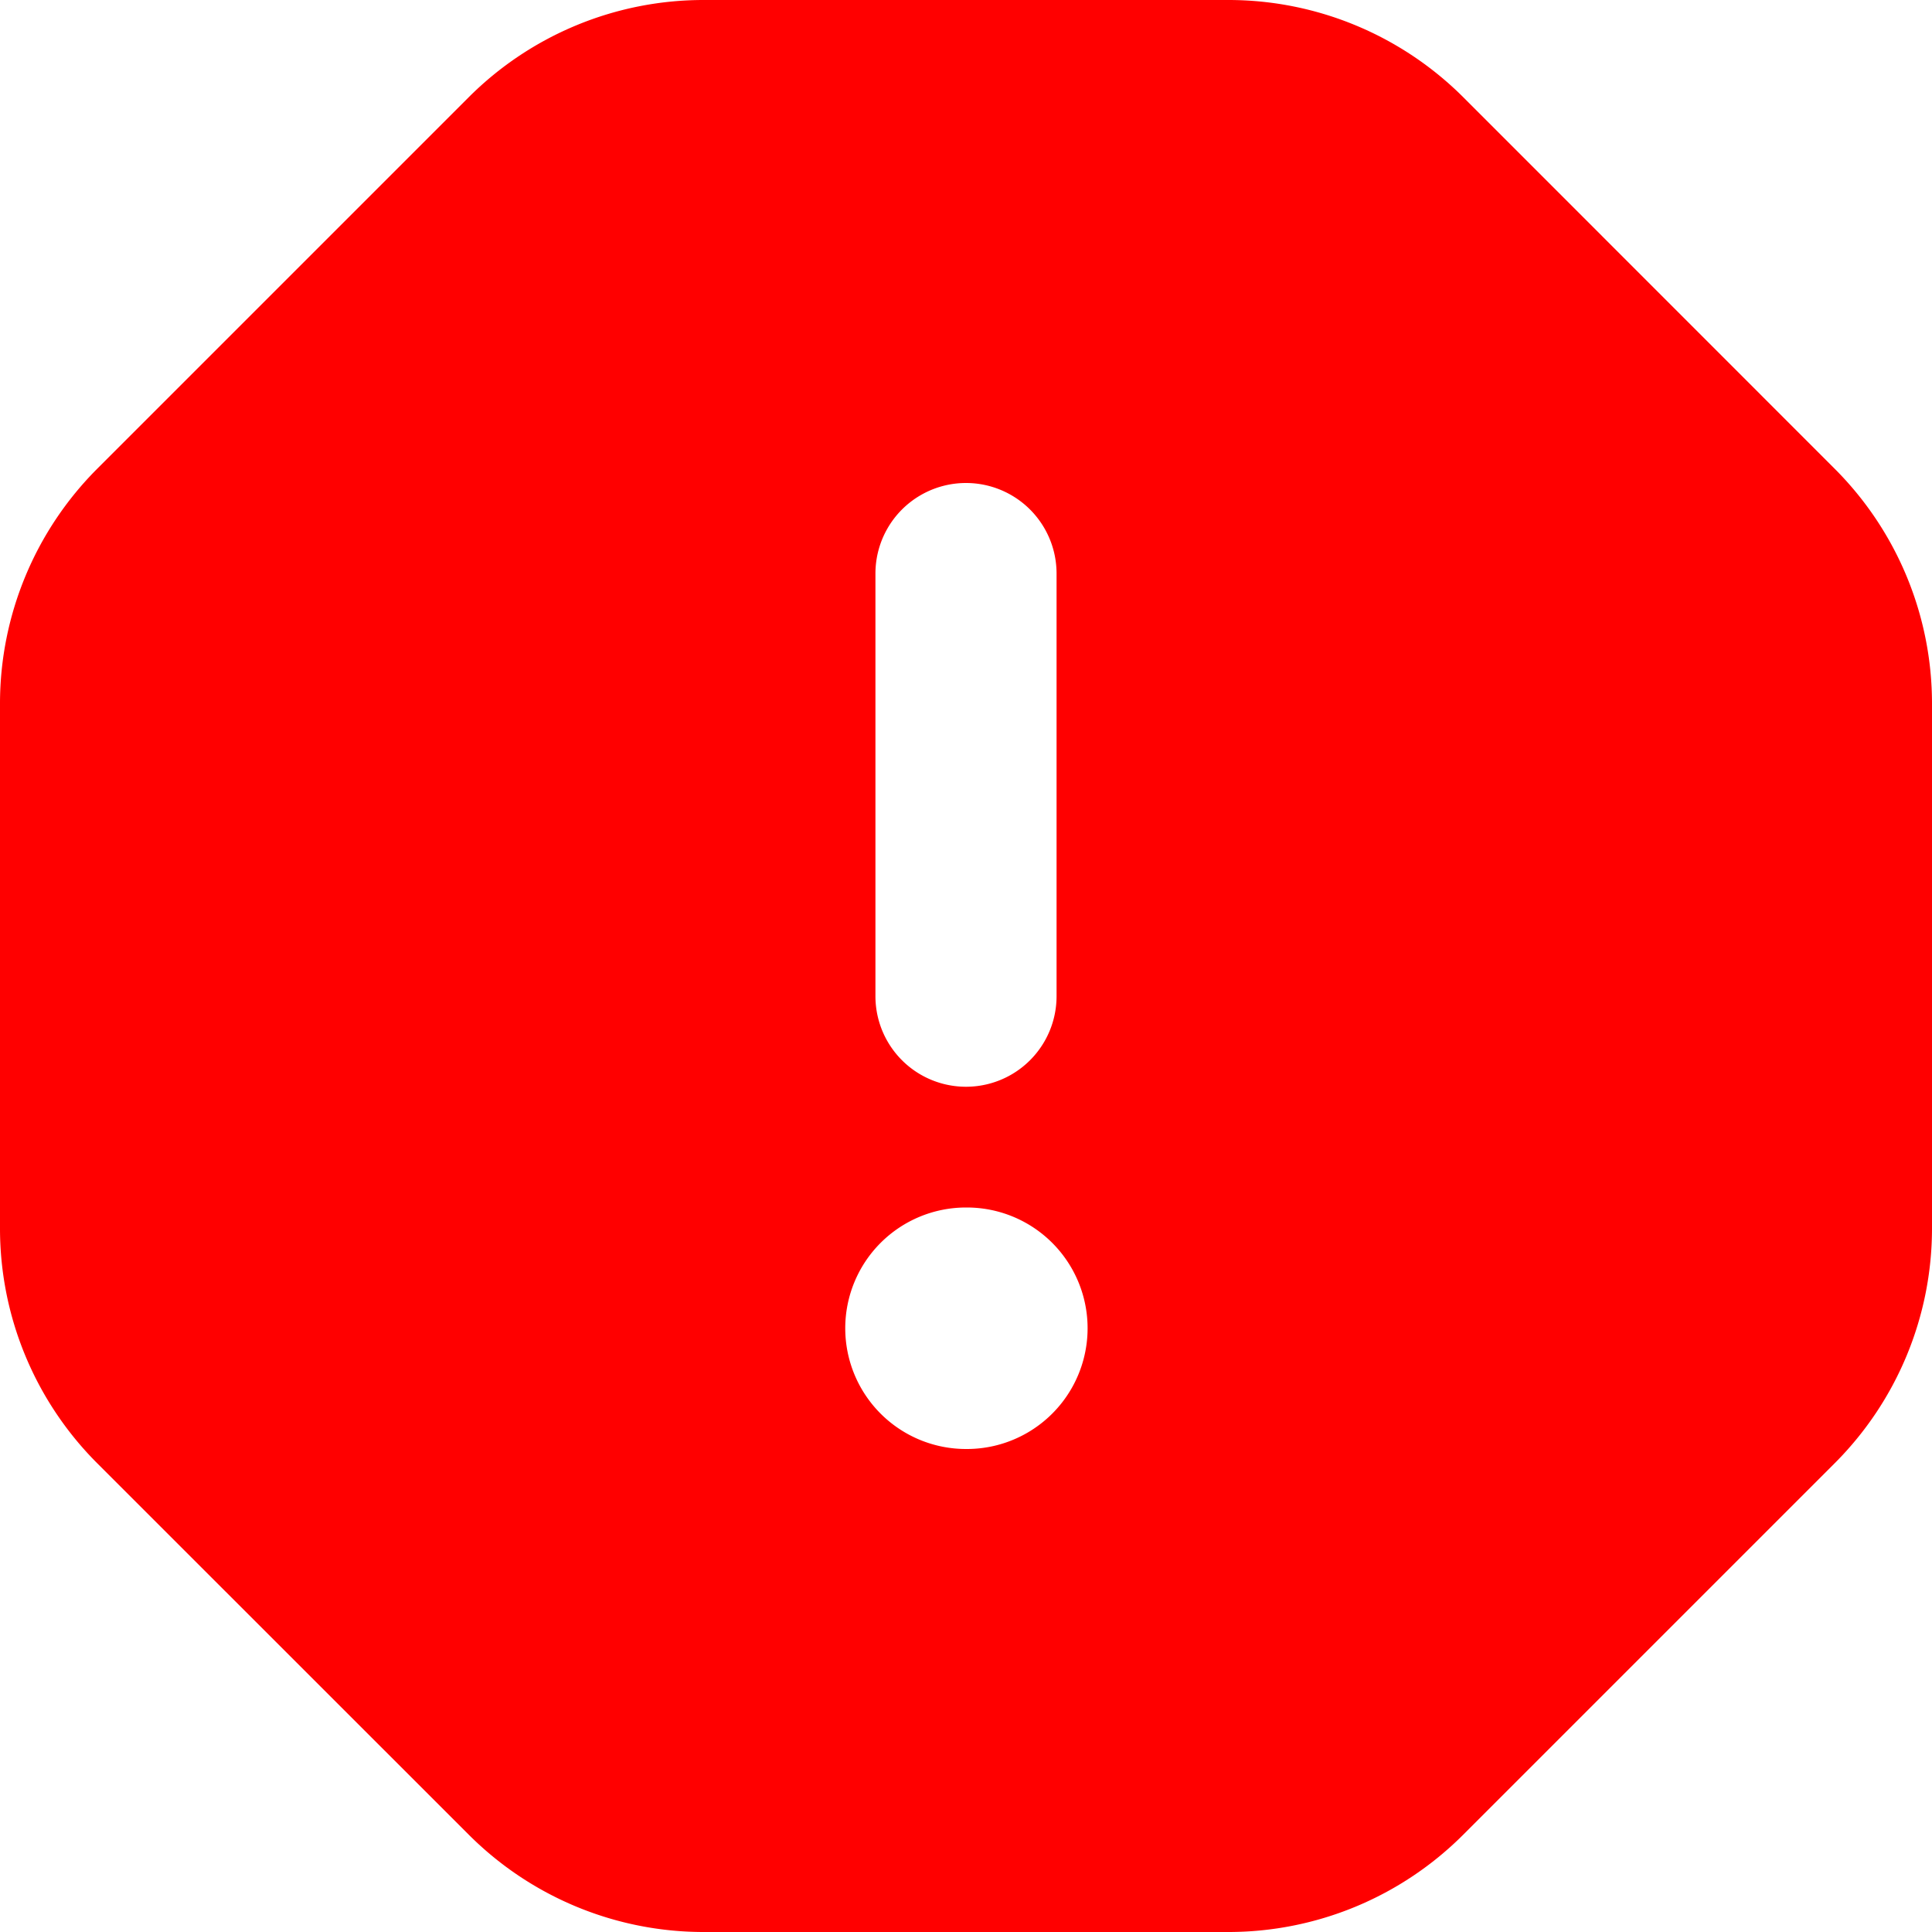 <svg xmlns="http://www.w3.org/2000/svg" width="16" height="16" fill="none" viewBox="0 0 16 16"><path fill="red" fill-rule="evenodd" d="M3.882.805A2.75 2.75 0 015.827 0h4.346c.73 0 1.429.29 1.945.805l3.076 3.077A2.75 2.75 0 0116 5.827v4.346c0 .73-.29 1.429-.806 1.945l-3.076 3.076a2.75 2.75 0 01-1.945.806H5.827a2.75 2.75 0 01-1.945-.806L.805 12.118A2.75 2.75 0 010 10.173V5.827c0-.73.29-1.429.805-1.945L3.882.805zM7 11a1 1 0 011-1h.007a1 1 0 110 2H8a1 1 0 01-1-1zm1.75-6.25a.75.75 0 00-1.5 0v3.5a.75.75 0 001.5 0v-3.5z" clip-rule="evenodd"/></svg>